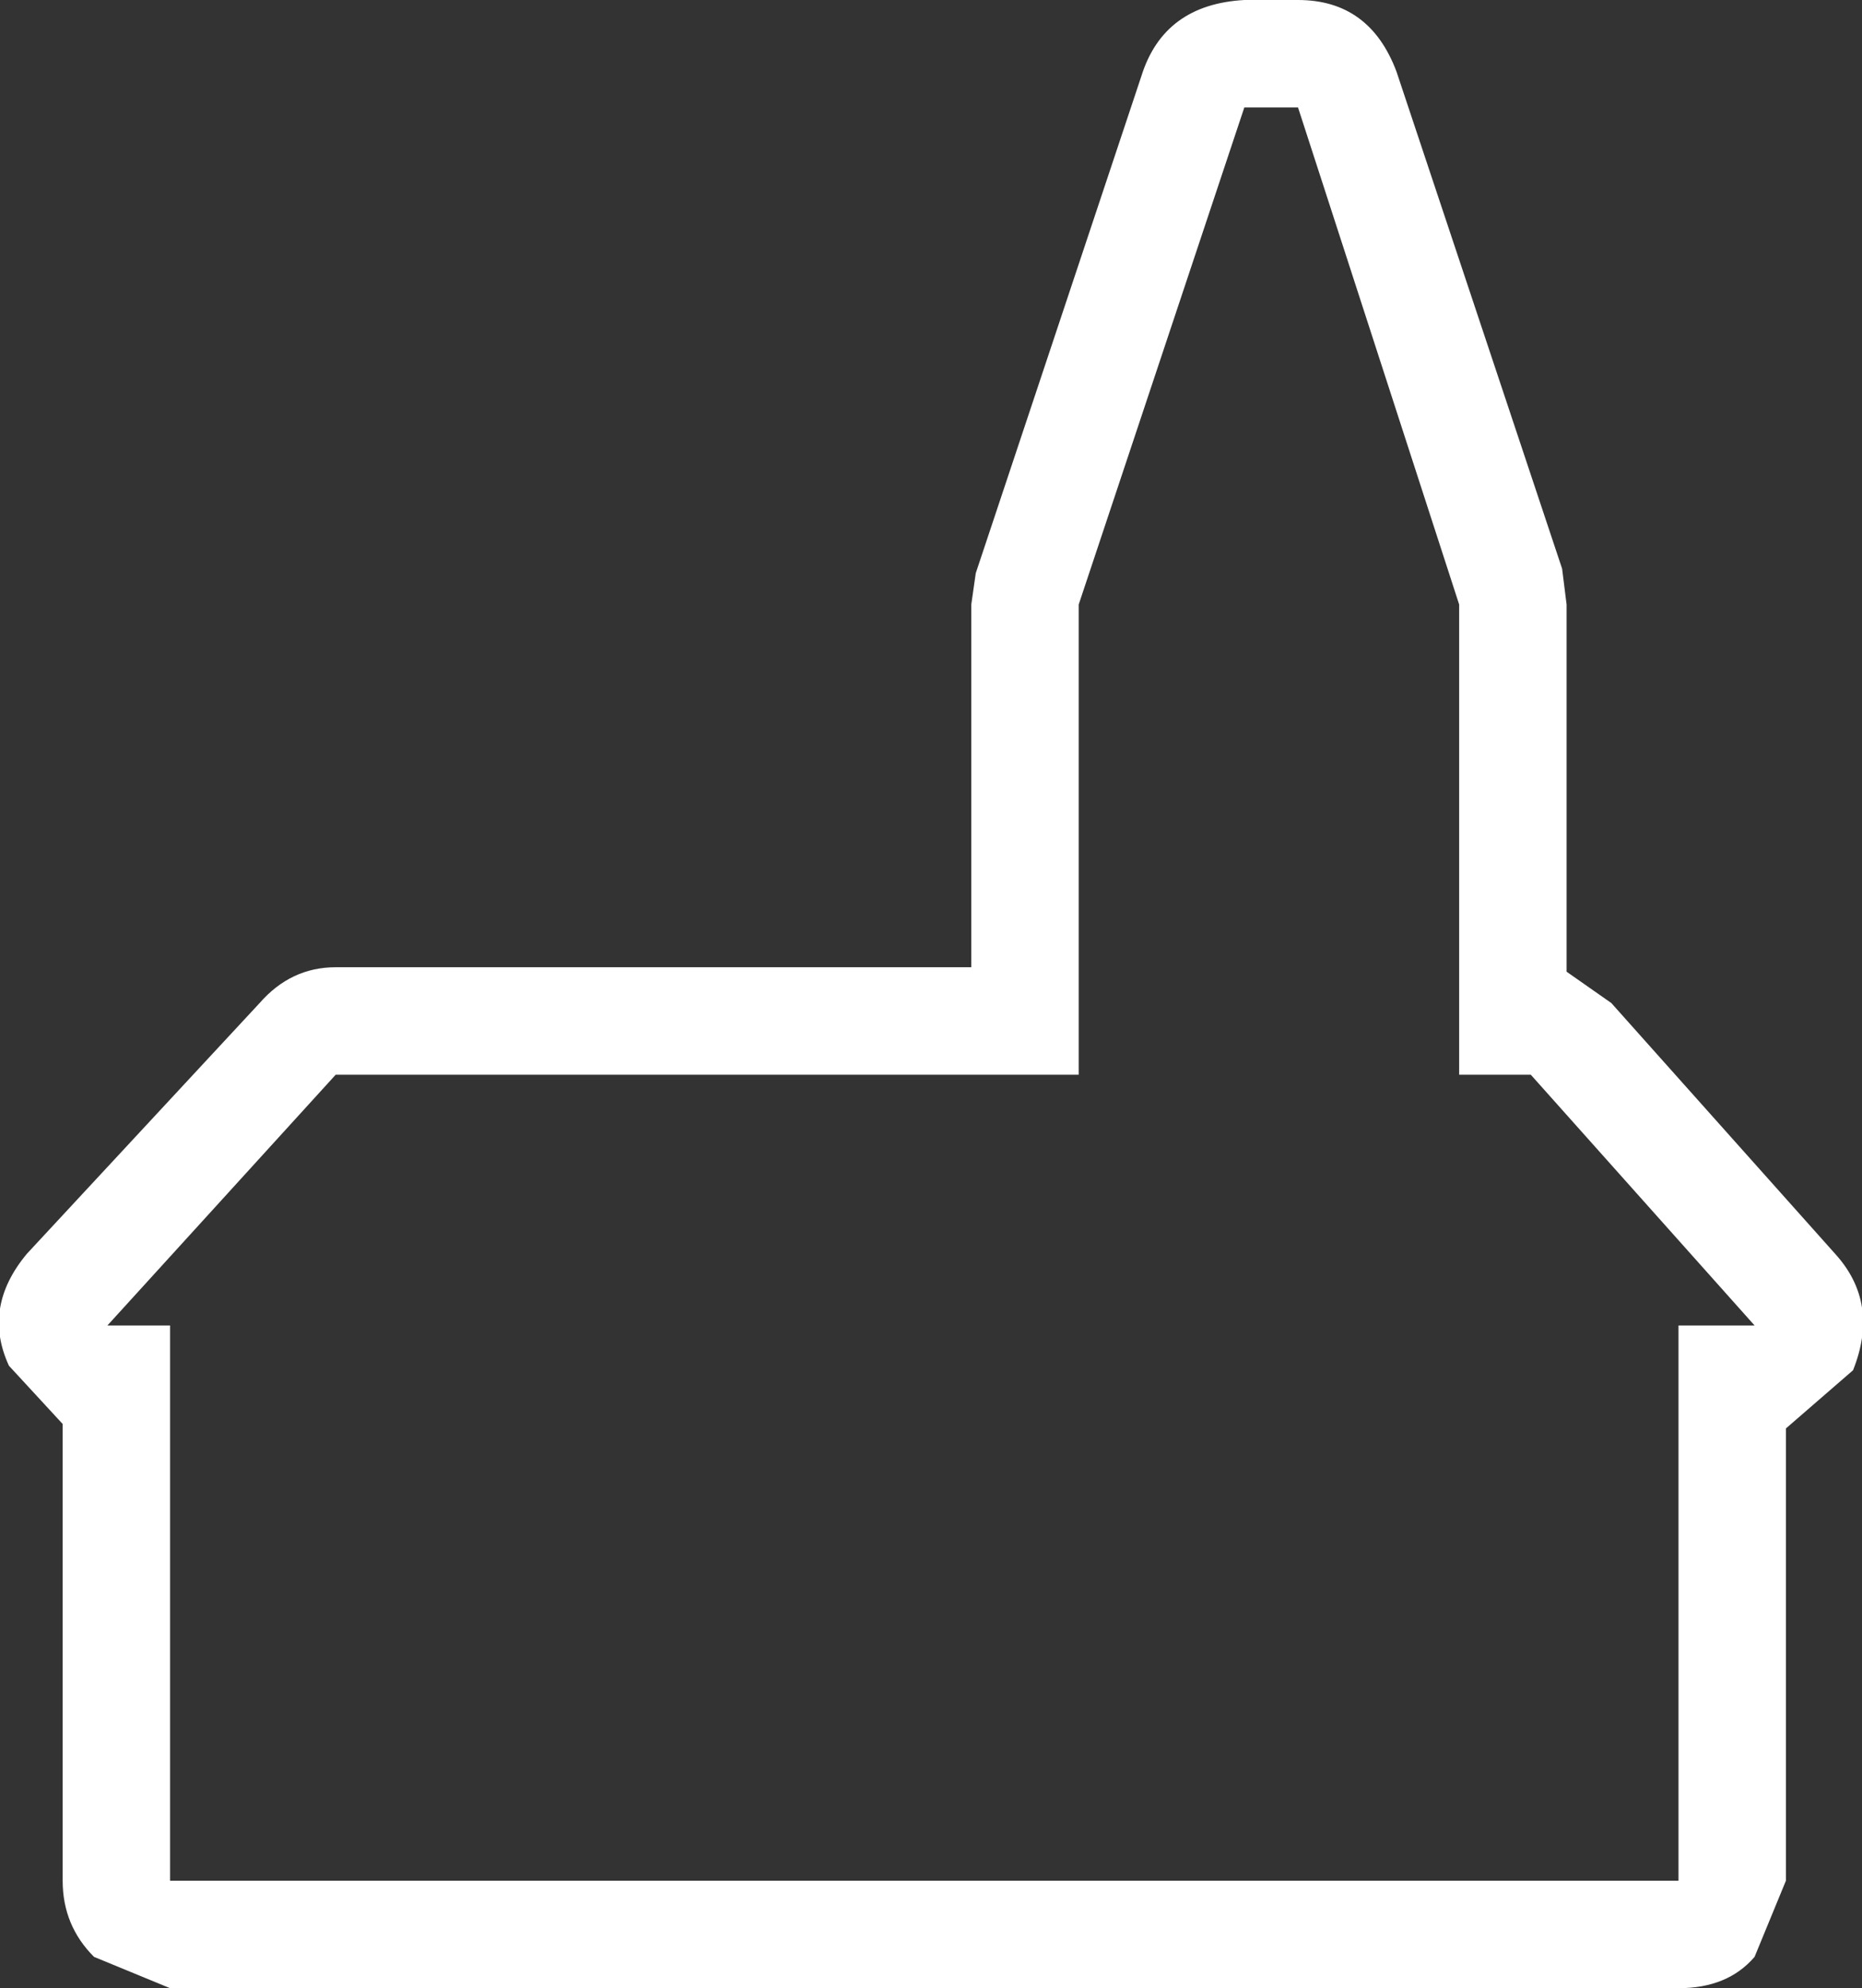 <?xml version="1.0" encoding="UTF-8" standalone="no"?>
<svg xmlns:xlink="http://www.w3.org/1999/xlink" height="22.2px" width="20.8px" xmlns="http://www.w3.org/2000/svg">
  <rect width="100%" height="100%" fill="#333333" stroke="none"/>
  <g transform="matrix(1.0, 0.0, 0.0, 1.0, 10.4, 11.1)">
    <path d="M3.5 -11.1 L4.1 -11.1 Q4.9 -11.1 5.2 -10.3 L7.05 -4.75 7.1 -4.35 7.1 -0.25 7.6 0.1 10.1 2.9 Q10.6 3.45 10.3 4.2 L9.55 4.85 9.55 9.9 9.2 10.75 Q8.9 11.1 8.35 11.1 L-8.5 11.1 -9.35 10.75 Q-9.7 10.4 -9.7 9.9 L-9.7 4.8 -10.3 4.15 Q-10.6 3.5 -10.1 2.9 L-7.5 0.1 Q-7.15 -0.3 -6.65 -0.3 L0.45 -0.3 0.45 -4.35 0.5 -4.7 2.35 -10.25 Q2.6 -11.05 3.5 -11.1 M4.1 -9.9 L3.5 -9.9 1.65 -4.35 1.65 0.9 -6.65 0.9 -9.2 3.7 -8.5 3.7 -8.5 9.9 8.35 9.9 8.35 3.7 9.2 3.7 6.7 0.9 5.9 0.9 5.9 -4.35 4.1 -9.9" fill="#ffffff" fill-rule="evenodd" stroke="none"/>
  </g>
</svg>
